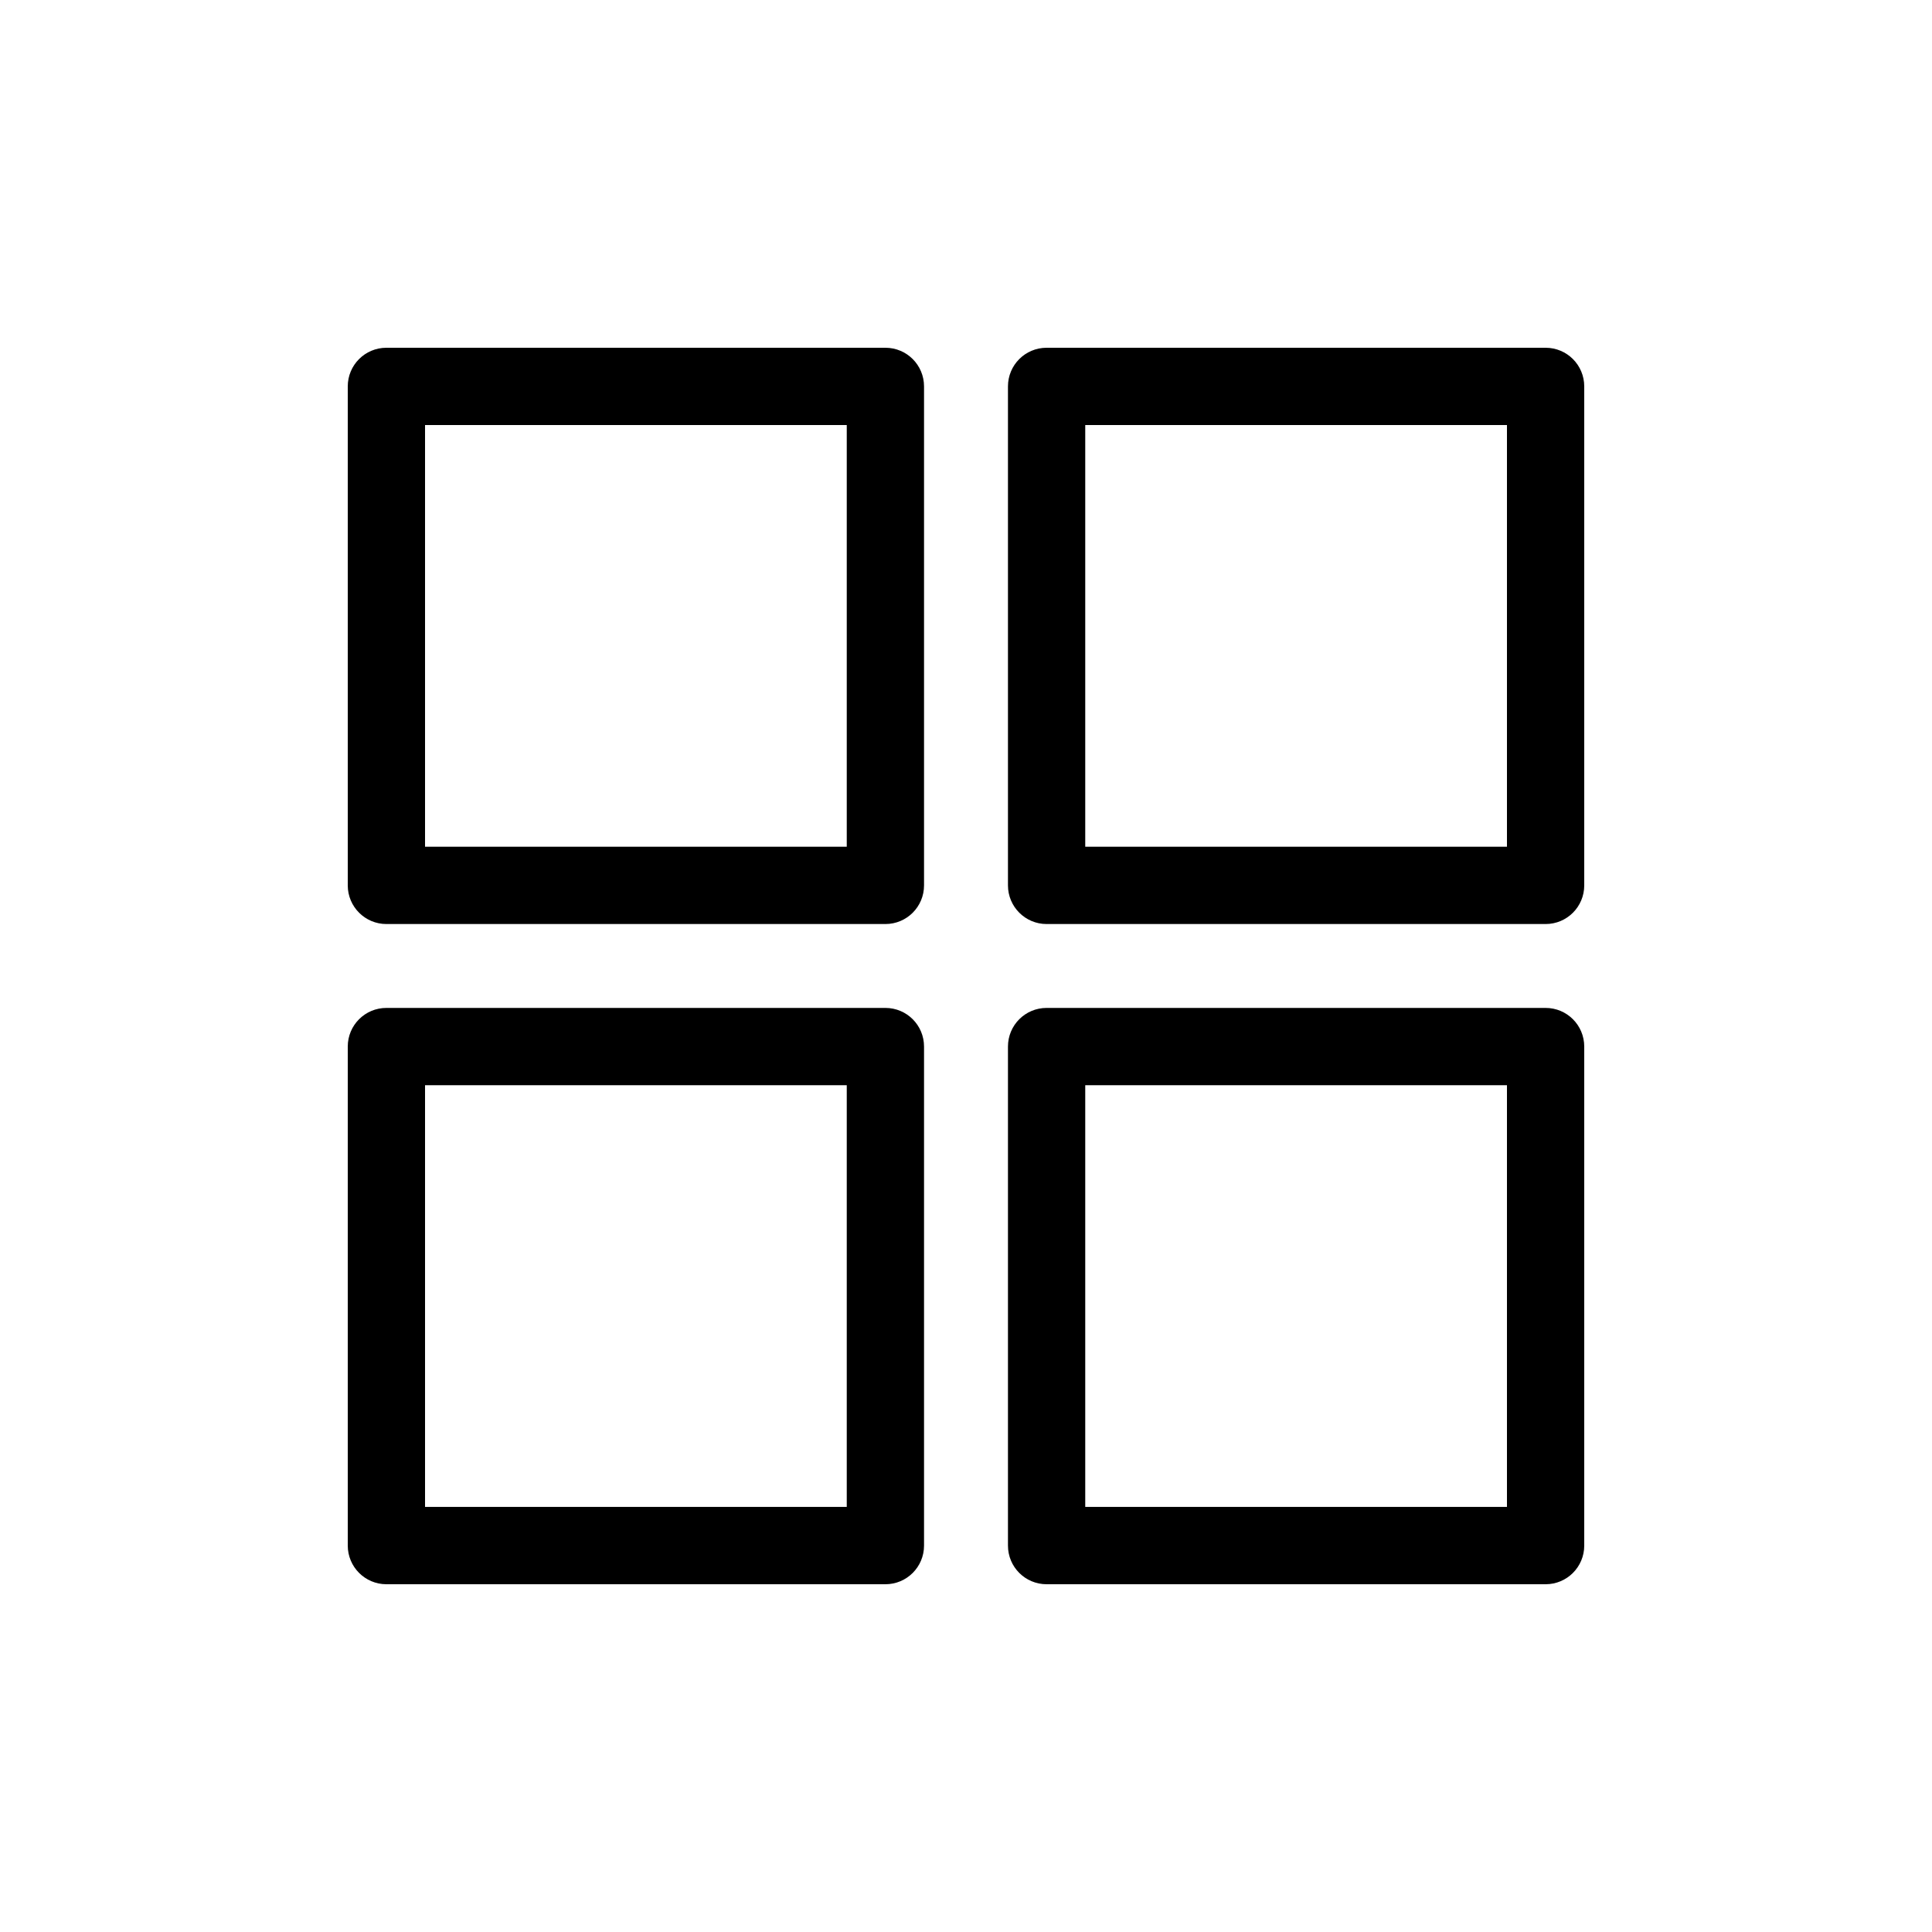 <?xml version="1.0" encoding="UTF-8" standalone="no"?>
<!-- Generator: Adobe Illustrator 17.1.0, SVG Export Plug-In . SVG Version: 6.00 Build 0)  -->

<svg
   xmlns:dc="http://purl.org/dc/elements/1.1/"
   xmlns:cc="http://creativecommons.org/ns#"
   xmlns:rdf="http://www.w3.org/1999/02/22-rdf-syntax-ns#"
   xmlns:svg="http://www.w3.org/2000/svg"
   xmlns="http://www.w3.org/2000/svg"
   xmlns:sodipodi="http://sodipodi.sourceforge.net/DTD/sodipodi-0.dtd"
   xmlns:inkscape="http://www.inkscape.org/namespaces/inkscape"
   version="1.1"
   id="Layer_1"
   x="0px"
   y="0px"
   viewBox="0 0 50 50"
   enable-background="new 0 0 50 50"
   xml:space="preserve"
   sodipodi:docname="apps.svg"
   inkscape:version="0.92.2 (5c3e80d, 2017-08-06)"><defs
     id="defs13" /><sodipodi:namedview
     pagecolor="#ffffff"
     bordercolor="#666666"
     borderopacity="1"
     objecttolerance="10"
     gridtolerance="10"
     guidetolerance="10"
     inkscape:pageopacity="0"
     inkscape:pageshadow="2"
     inkscape:window-width="1920"
     inkscape:window-height="1017"
     id="namedview11"
     showgrid="false"
     inkscape:zoom="4.72"
     inkscape:cx="-7.4152542"
     inkscape:cy="25"
     inkscape:window-x="-8"
     inkscape:window-y="-8"
     inkscape:window-maximized="1"
     inkscape:current-layer="Layer_1" /><path
     inkscape:connector-curvature="0"
     d="m 10,23.914 h 12.914 c 0.553,0 1,-0.447 1,-1 v -12.914 c 0,-0.553 -0.447,-1 -1,-1 h -12.914 c -0.553,0 -1,0.447 -1,1 v 12.914 c 0,0.552 0.448,1 1,1 z m 1,-12.914 h 10.914 v 10.914 h -10.914 z"
     id="path2" /><path
     inkscape:connector-curvature="0"
     d="m 27.086,23.914 h 12.914 c 0.553,0 1,-0.447 1,-1 v -12.914 c 0,-0.553 -0.447,-1 -1,-1 h -12.914 c -0.553,0 -1,0.447 -1,1 v 12.914 c 0,0.552 0.448,1 1,1 z m 1,-12.914 h 10.914 v 10.914 h -10.914 z"
     id="path4" /><path
     inkscape:connector-curvature="0"
     d="m 10,41 h 12.914 c 0.553,0 1,-0.447 1,-1 v -12.915 c 0,-0.553 -0.447,-1 -1,-1 h -12.914 c -0.553,0 -1,0.447 -1,1 v 12.914 c 0,0.553 0.448,1.001 1,1.001 z m 1,-12.915 h 10.914 v 10.914 h -10.914 z"
     id="path6" /><path
     inkscape:connector-curvature="0"
     d="m 26.086,40 c 0,0.553 0.447,1 1,1 h 12.914 c 0.553,0 1,-0.447 1,-1 v -12.915 c 0,-0.553 -0.447,-1 -1,-1 h -12.914 c -0.553,0 -1,0.447 -1,1 z m 2,-11.915 h 10.914 v 10.914 h -10.914 z"
     id="path8" /></svg>